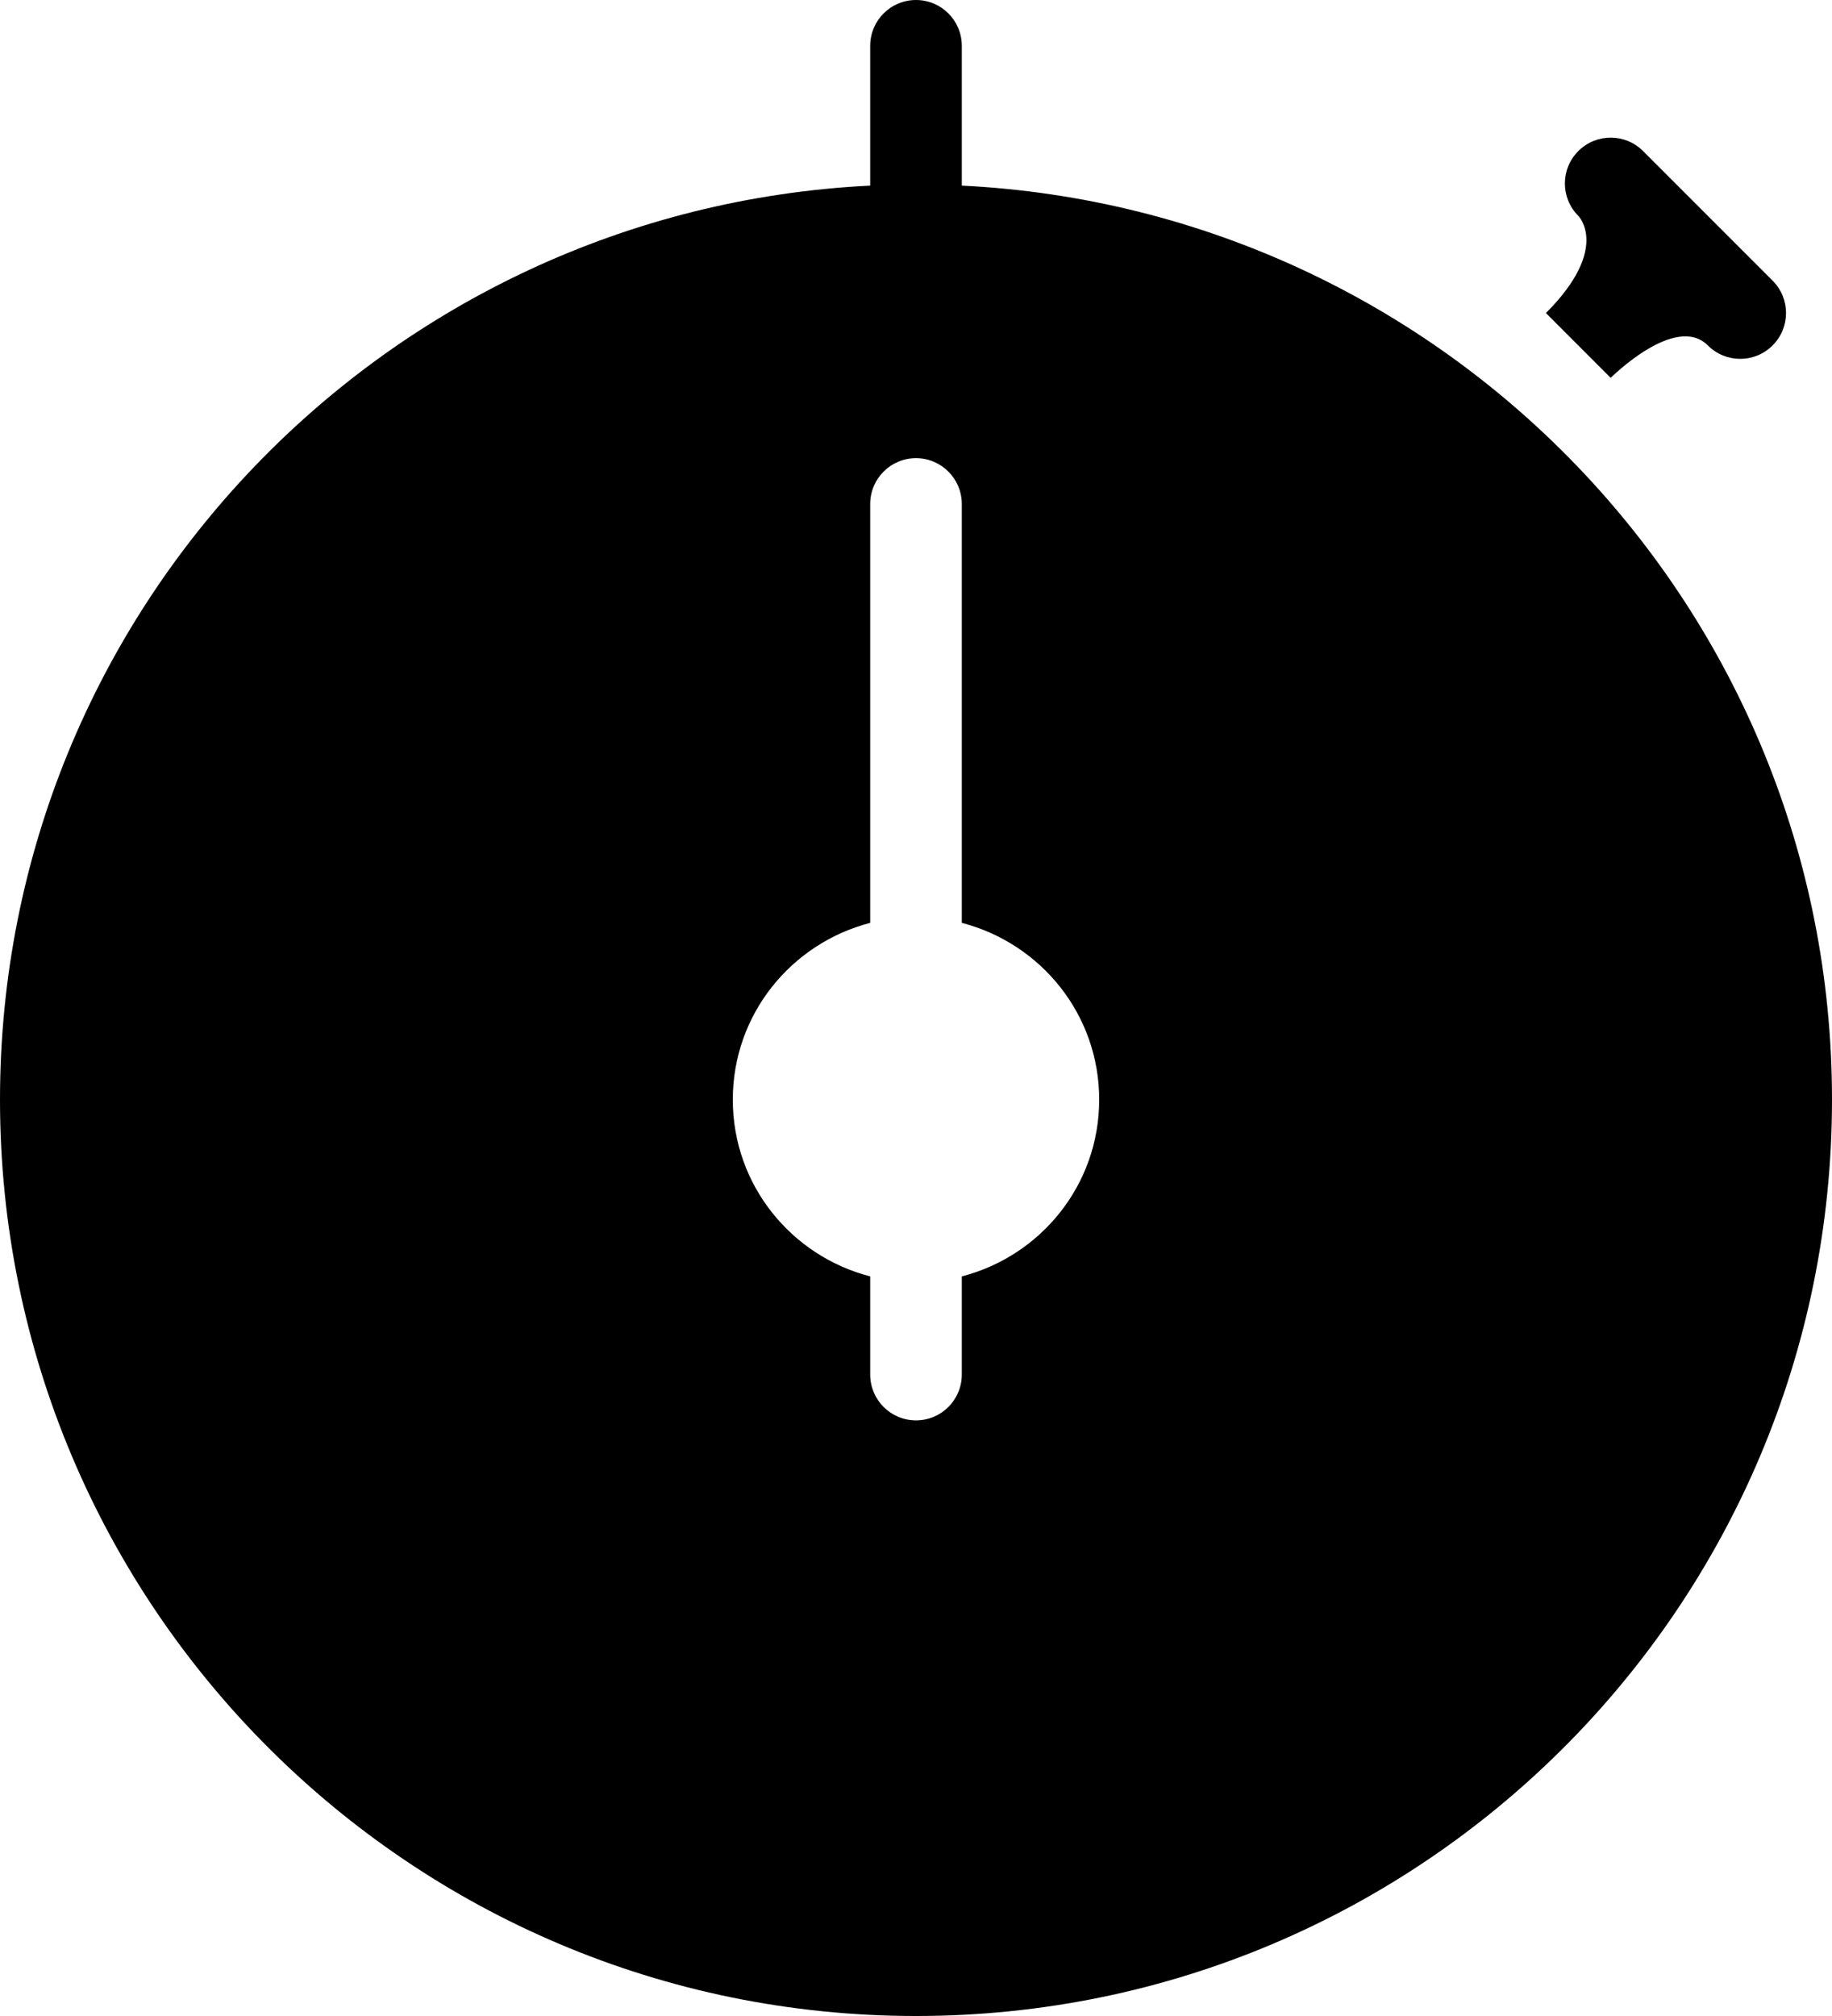<?xml version="1.0" encoding="iso-8859-1"?>
<!-- Generator: Adobe Illustrator 16.0.4, SVG Export Plug-In . SVG Version: 6.00 Build 0)  -->
<!DOCTYPE svg PUBLIC "-//W3C//DTD SVG 1.1//EN" "http://www.w3.org/Graphics/SVG/1.1/DTD/svg11.dtd">
<svg version="1.1" id="Layer_1" xmlns="http://www.w3.org/2000/svg" xmlns:xlink="http://www.w3.org/1999/xlink" x="0px" y="0px"
	 width="40px" height="44px" viewBox="0 0 40 44" style="enable-background:new 0 0 40 44;" xml:space="preserve">
<g id="_x37_16-stopwatch-1-toolbar-selected_x40_2x.png">
	<g>
		<path d="M35.168,8.247c0,0,1.414-1.415,2.121-0.708c0.391,0.391,1.023,0.391,1.414,0c0.391-0.39,0.391-1.023,0-1.414l-2.828-2.828
			c-0.391-0.391-1.023-0.391-1.414,0s-0.391,1.023,0,1.414c0,0,0.707,0.707-0.707,2.121L35.168,8.247z M21,4.051V1
			c0-0.552-0.447-1-1-1s-1,0.448-1,1v3.051C8.422,4.575,0,13.292,0,24c0,11.046,8.954,20,20,20s20-8.954,20-20
			C40,13.292,31.578,4.575,21,4.051z M21,27.858V30c0,0.553-0.447,1-1,1s-1-0.447-1-1v-2.142c-1.723-0.445-3-1.996-3-3.858
			c0-1.861,1.277-3.412,3-3.858V11c0-0.552,0.447-1,1-1s1,0.448,1,1v9.142c1.723,0.446,3,1.997,3,3.858
			C24,25.862,22.723,27.413,21,27.858z"/>
	</g>
</g>
<g>
</g>
<g>
</g>
<g>
</g>
<g>
</g>
<g>
</g>
<g>
</g>
<g>
</g>
<g>
</g>
<g>
</g>
<g>
</g>
<g>
</g>
<g>
</g>
<g>
</g>
<g>
</g>
<g>
</g>
</svg>
